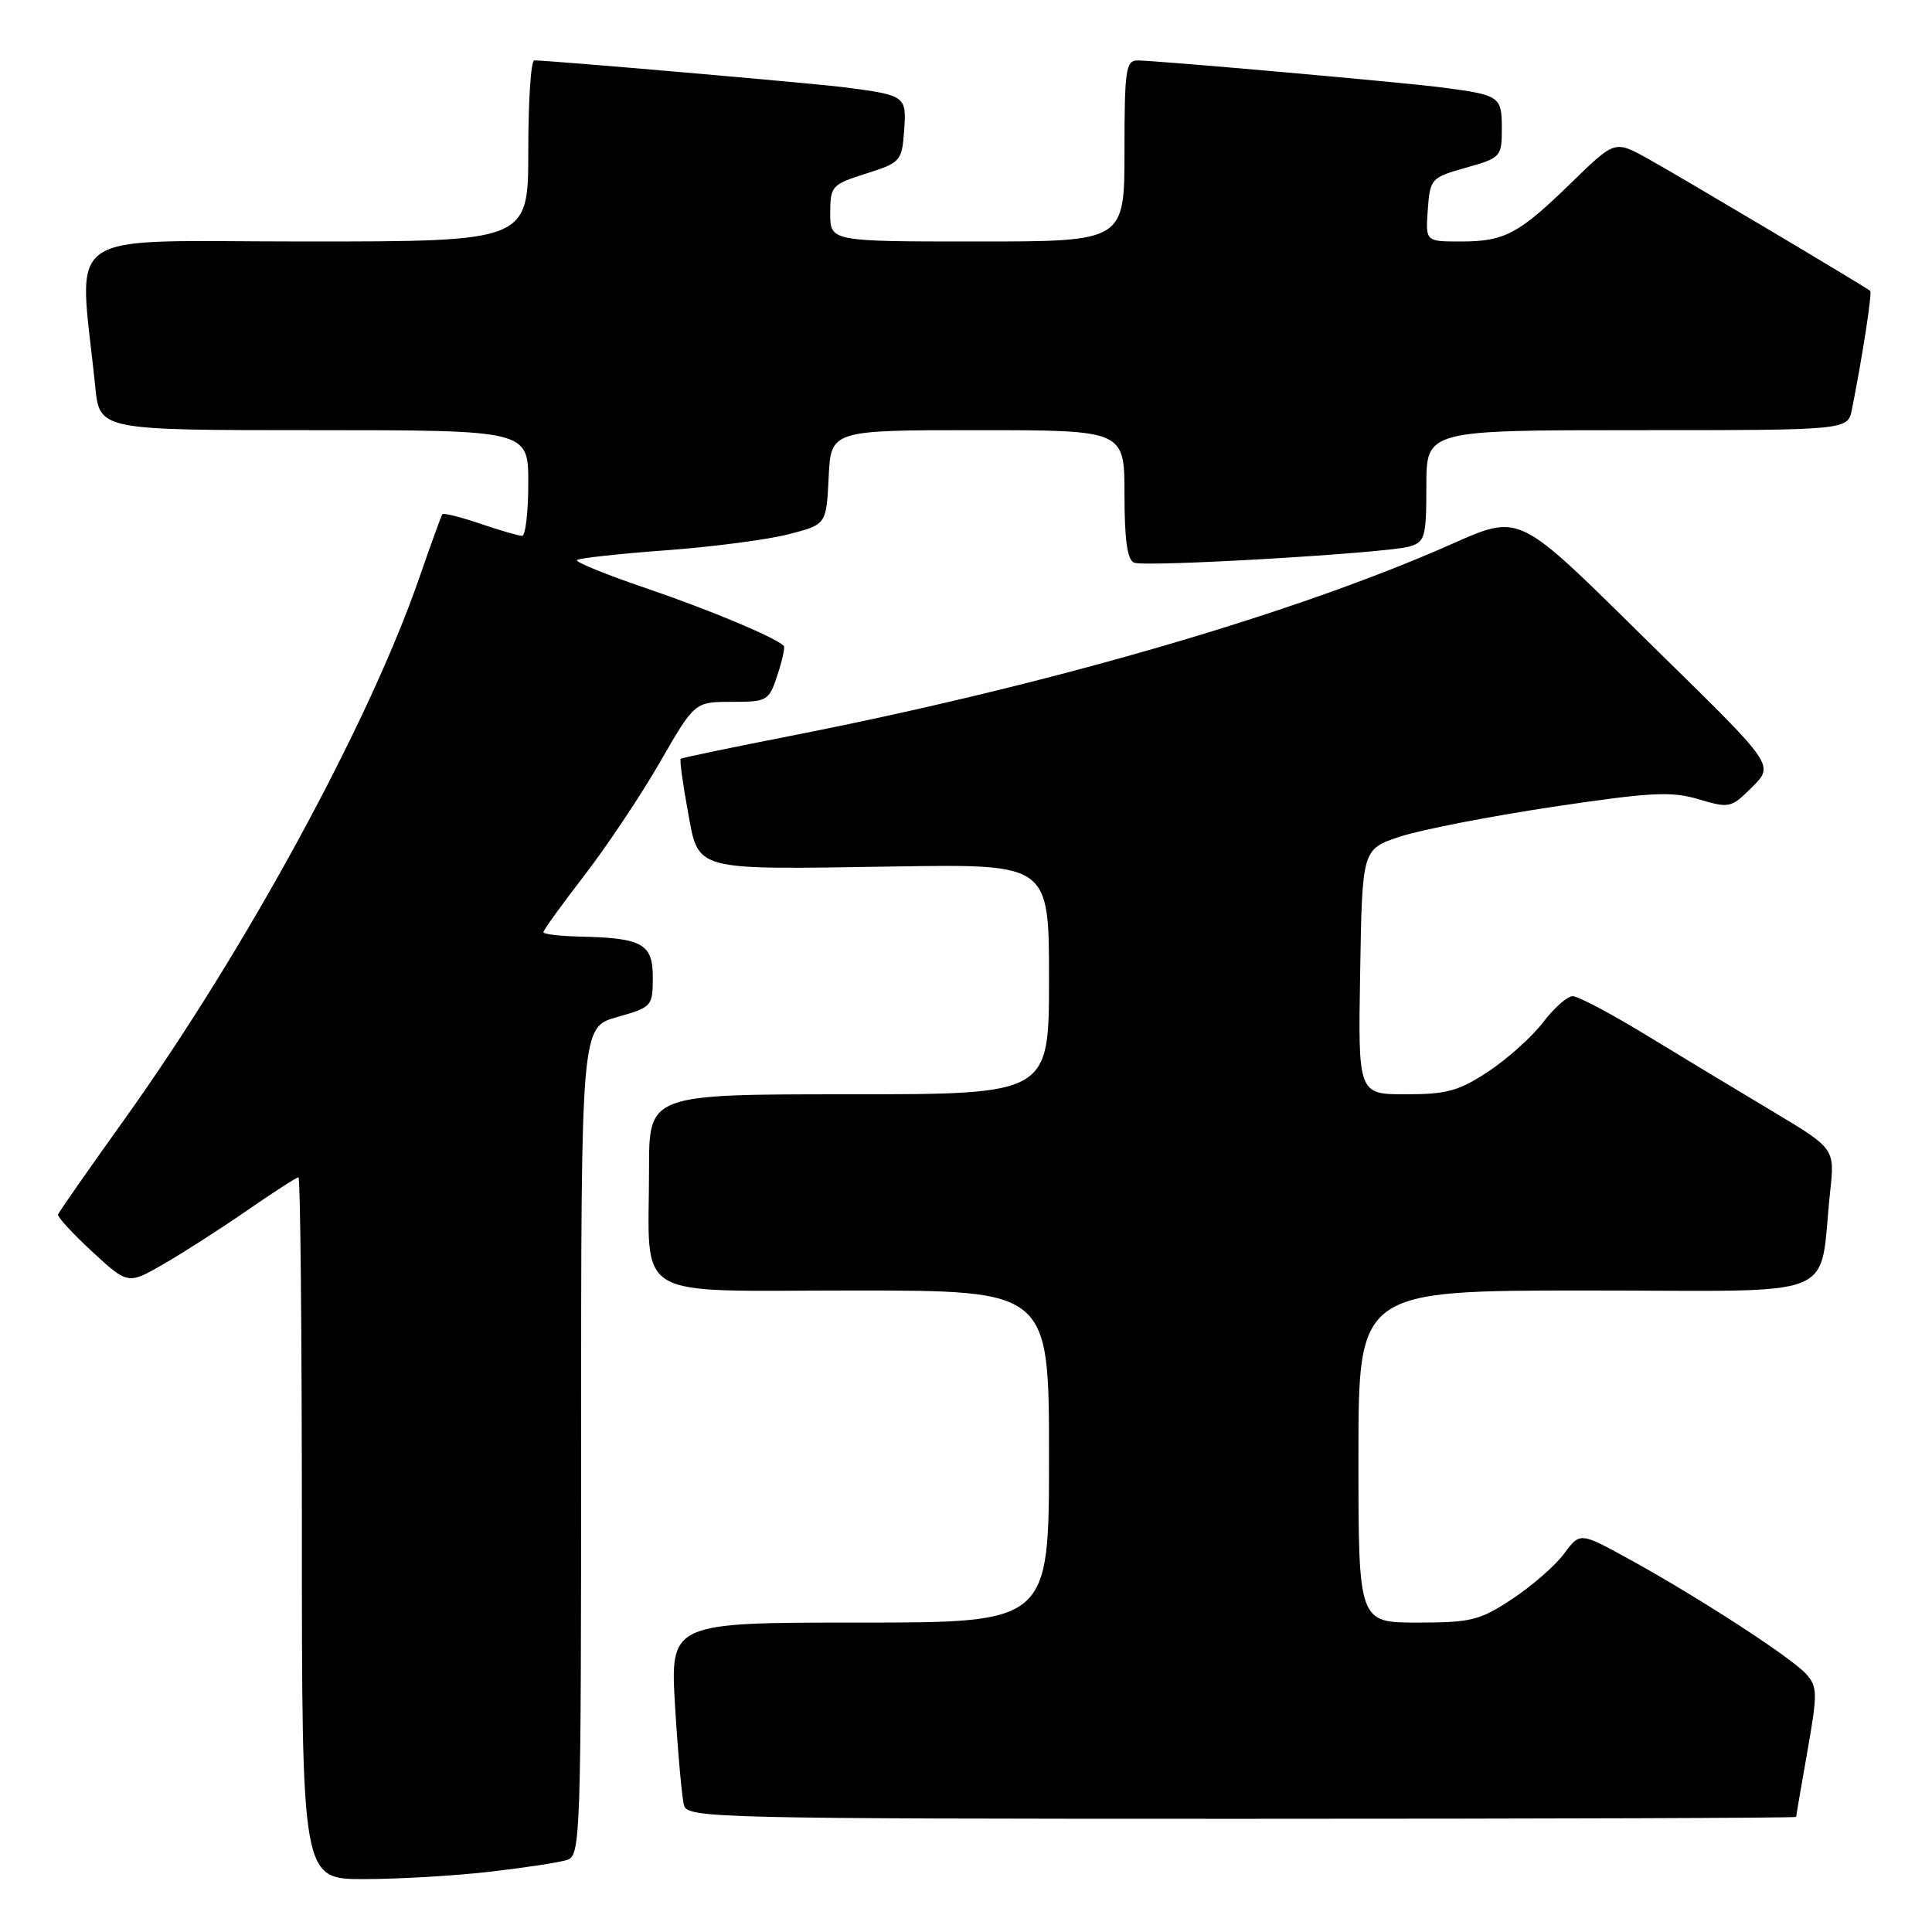 <?xml version="1.0" encoding="UTF-8" standalone="no"?>
<!DOCTYPE svg PUBLIC "-//W3C//DTD SVG 1.1//EN" "http://www.w3.org/Graphics/SVG/1.1/DTD/svg11.dtd" >
<svg xmlns="http://www.w3.org/2000/svg" xmlns:xlink="http://www.w3.org/1999/xlink" version="1.1" viewBox="0 0 256 256">
 <g >
 <path fill="currentColor"
d=" M 64.87 248.02 C 69.47 247.49 74.08 246.79 75.12 246.46 C 76.93 245.89 77.00 243.86 77.00 190.99 C 77.00 136.12 77.00 136.12 81.75 134.77 C 86.38 133.47 86.50 133.33 86.50 129.51 C 86.50 125.04 85.12 124.28 76.75 124.10 C 74.14 124.04 72.00 123.78 72.00 123.52 C 72.00 123.25 74.43 119.89 77.39 116.05 C 80.35 112.22 84.87 105.46 87.42 101.04 C 92.05 93.00 92.05 93.00 96.95 93.00 C 101.68 93.00 101.89 92.88 103.02 89.43 C 103.67 87.47 104.04 85.73 103.85 85.56 C 102.49 84.35 93.96 80.79 85.75 77.99 C 80.38 76.17 76.20 74.47 76.45 74.21 C 76.71 73.96 81.99 73.38 88.21 72.92 C 94.42 72.46 101.75 71.51 104.50 70.79 C 109.50 69.50 109.50 69.50 109.80 63.25 C 110.10 57.00 110.10 57.00 129.55 57.00 C 149.00 57.00 149.00 57.00 149.00 65.53 C 149.00 71.55 149.38 74.21 150.28 74.56 C 151.88 75.17 183.68 73.30 186.75 72.42 C 188.82 71.82 189.00 71.18 189.00 64.38 C 189.00 57.00 189.00 57.00 216.92 57.00 C 244.84 57.00 244.84 57.00 245.39 54.25 C 246.81 47.11 248.09 38.77 247.81 38.54 C 247.05 37.92 222.07 23.07 218.23 20.96 C 213.96 18.61 213.96 18.61 208.23 24.19 C 201.21 31.03 199.39 32.00 193.51 32.00 C 188.89 32.00 188.89 32.00 189.19 27.78 C 189.49 23.67 189.63 23.52 194.25 22.22 C 198.87 20.92 199.00 20.78 199.00 17.01 C 199.00 12.76 198.74 12.59 191.00 11.58 C 185.83 10.91 153.38 8.03 150.75 8.01 C 149.18 8.00 149.00 9.23 149.00 20.00 C 149.00 32.00 149.00 32.00 129.50 32.00 C 110.00 32.00 110.00 32.00 110.01 28.25 C 110.01 24.66 110.21 24.44 114.76 23.00 C 119.33 21.55 119.51 21.35 119.80 17.33 C 120.14 12.72 120.01 12.63 112.00 11.58 C 108.01 11.06 72.79 8.00 70.79 8.00 C 70.35 8.00 70.00 13.40 70.00 20.00 C 70.00 32.00 70.00 32.00 40.38 32.00 C 7.39 32.00 10.46 29.87 12.62 51.25 C 13.20 57.00 13.20 57.00 41.60 57.00 C 70.00 57.00 70.00 57.00 70.00 64.00 C 70.00 67.85 69.63 71.00 69.18 71.00 C 68.73 71.00 66.23 70.27 63.62 69.39 C 61.02 68.50 58.77 67.94 58.62 68.14 C 58.46 68.34 57.10 72.10 55.58 76.50 C 48.91 95.82 32.50 125.95 16.42 148.42 C 11.72 154.98 7.80 160.61 7.69 160.92 C 7.59 161.24 9.63 163.46 12.23 165.86 C 16.96 170.22 16.96 170.22 21.73 167.46 C 24.35 165.95 29.33 162.75 32.80 160.35 C 36.26 157.96 39.30 156.00 39.55 156.00 C 39.80 156.00 40.00 176.93 40.00 202.50 C 40.00 249.00 40.00 249.00 48.25 248.99 C 52.79 248.99 60.26 248.55 64.87 248.02 Z  M 238.00 240.75 C 238.00 240.61 238.67 236.70 239.49 232.06 C 240.85 224.34 240.83 223.47 239.32 221.81 C 237.36 219.63 224.93 211.57 215.86 206.59 C 209.36 203.02 209.36 203.02 207.26 205.86 C 206.10 207.43 203.02 210.12 200.41 211.85 C 196.10 214.71 194.93 215.00 187.83 215.00 C 180.00 215.00 180.00 215.00 180.00 193.00 C 180.00 171.00 180.00 171.00 210.41 171.00 C 244.67 171.00 240.92 172.54 242.51 157.84 C 243.12 152.19 243.12 152.19 234.81 147.22 C 230.24 144.49 222.72 139.95 218.09 137.13 C 213.47 134.31 209.10 132.00 208.39 132.00 C 207.68 132.00 205.91 133.56 204.46 135.47 C 203.00 137.38 199.75 140.30 197.23 141.97 C 193.34 144.55 191.70 145.00 186.30 145.00 C 179.95 145.00 179.95 145.00 180.23 128.76 C 180.50 112.52 180.50 112.52 185.50 110.86 C 188.25 109.95 197.34 108.18 205.69 106.92 C 218.75 104.97 221.47 104.82 225.09 105.91 C 229.15 107.12 229.39 107.07 232.18 104.28 C 235.08 101.39 235.08 101.39 220.28 86.88 C 199.83 66.82 202.15 67.90 190.41 72.94 C 169.26 82.01 137.72 91.05 104.50 97.56 C 96.80 99.07 90.37 100.41 90.20 100.54 C 90.04 100.66 90.45 103.73 91.12 107.37 C 92.63 115.55 91.46 115.23 118.75 114.81 C 139.00 114.50 139.00 114.50 139.00 129.75 C 139.00 145.00 139.00 145.00 112.50 145.00 C 86.00 145.00 86.00 145.00 86.00 154.88 C 86.00 172.63 83.26 171.00 113.12 171.00 C 139.00 171.00 139.00 171.00 139.00 193.00 C 139.00 215.00 139.00 215.00 113.89 215.00 C 88.78 215.00 88.78 215.00 89.46 226.25 C 89.84 232.44 90.37 238.29 90.64 239.25 C 91.11 240.90 95.49 241.00 164.57 241.00 C 204.96 241.00 238.00 240.89 238.00 240.75 Z "/>
</g>
</svg>